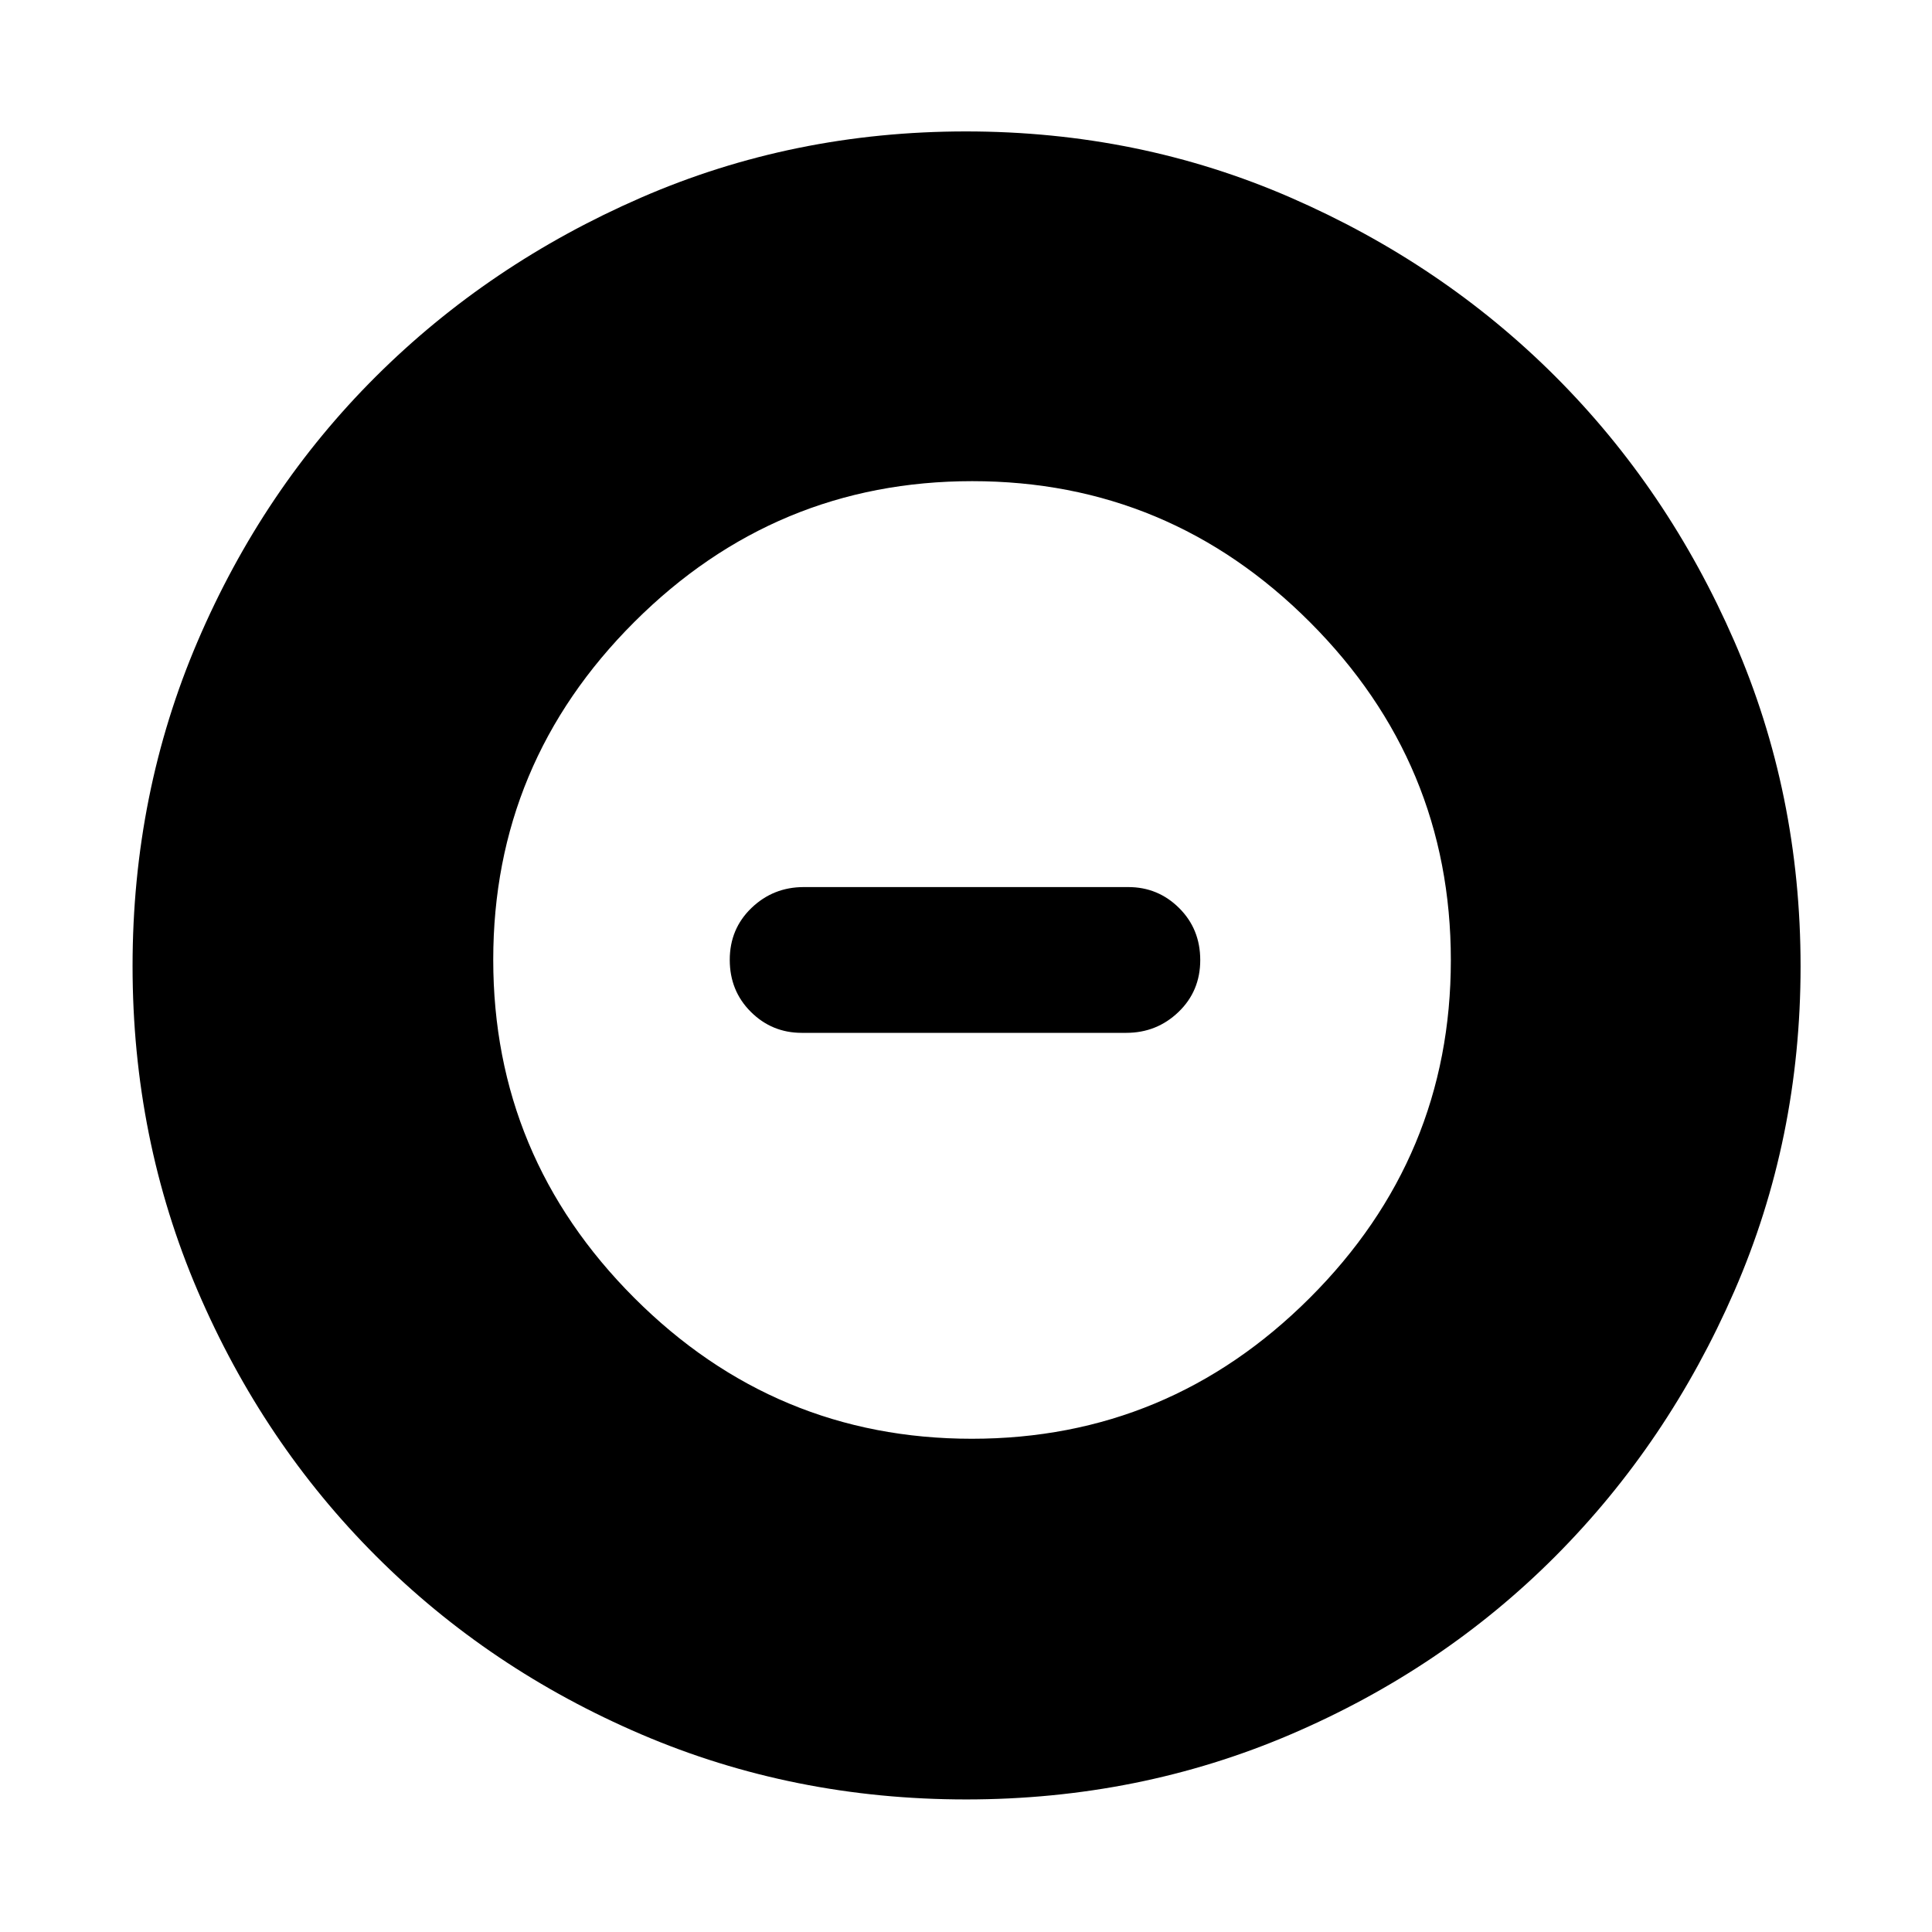 <svg xmlns="http://www.w3.org/2000/svg" width="48" height="48" viewBox="0 96 960 960"><path d="M480.031 990.131q-85.857 0-161.401-32.348-75.543-32.348-131.804-88.609-56.261-56.261-88.61-131.773-32.347-75.513-32.347-161.37T98.217 414.63q32.348-75.543 88.527-131.522 56.179-55.978 131.743-88.891 75.563-32.913 161.478-32.913t161.432 32.913q75.516 32.913 131.495 88.891 55.978 55.979 88.891 131.542 32.913 75.564 32.913 161.479 0 85.915-32.913 161.432-32.913 75.516-88.891 131.695-55.979 56.179-131.491 88.527-75.513 32.348-161.37 32.348Zm2.869-179.218q97.839 0 167.926-69.987 70.087-69.988 70.087-167.826 0-97.839-69.987-167.926-69.987-70.087-167.826-70.087t-167.926 69.987q-70.087 69.987-70.087 167.826t69.987 167.926q69.987 70.087 167.826 70.087Zm-84.509-201.695q-14.826 0-25.304-10.429-10.478-10.429-10.478-25.845 0-15.417 10.801-25.789 10.801-10.373 25.981-10.373h161.218q14.826 0 25.304 10.429 10.478 10.429 10.478 25.845 0 15.417-10.801 25.789-10.801 10.373-25.981 10.373H398.391Z"/></svg>